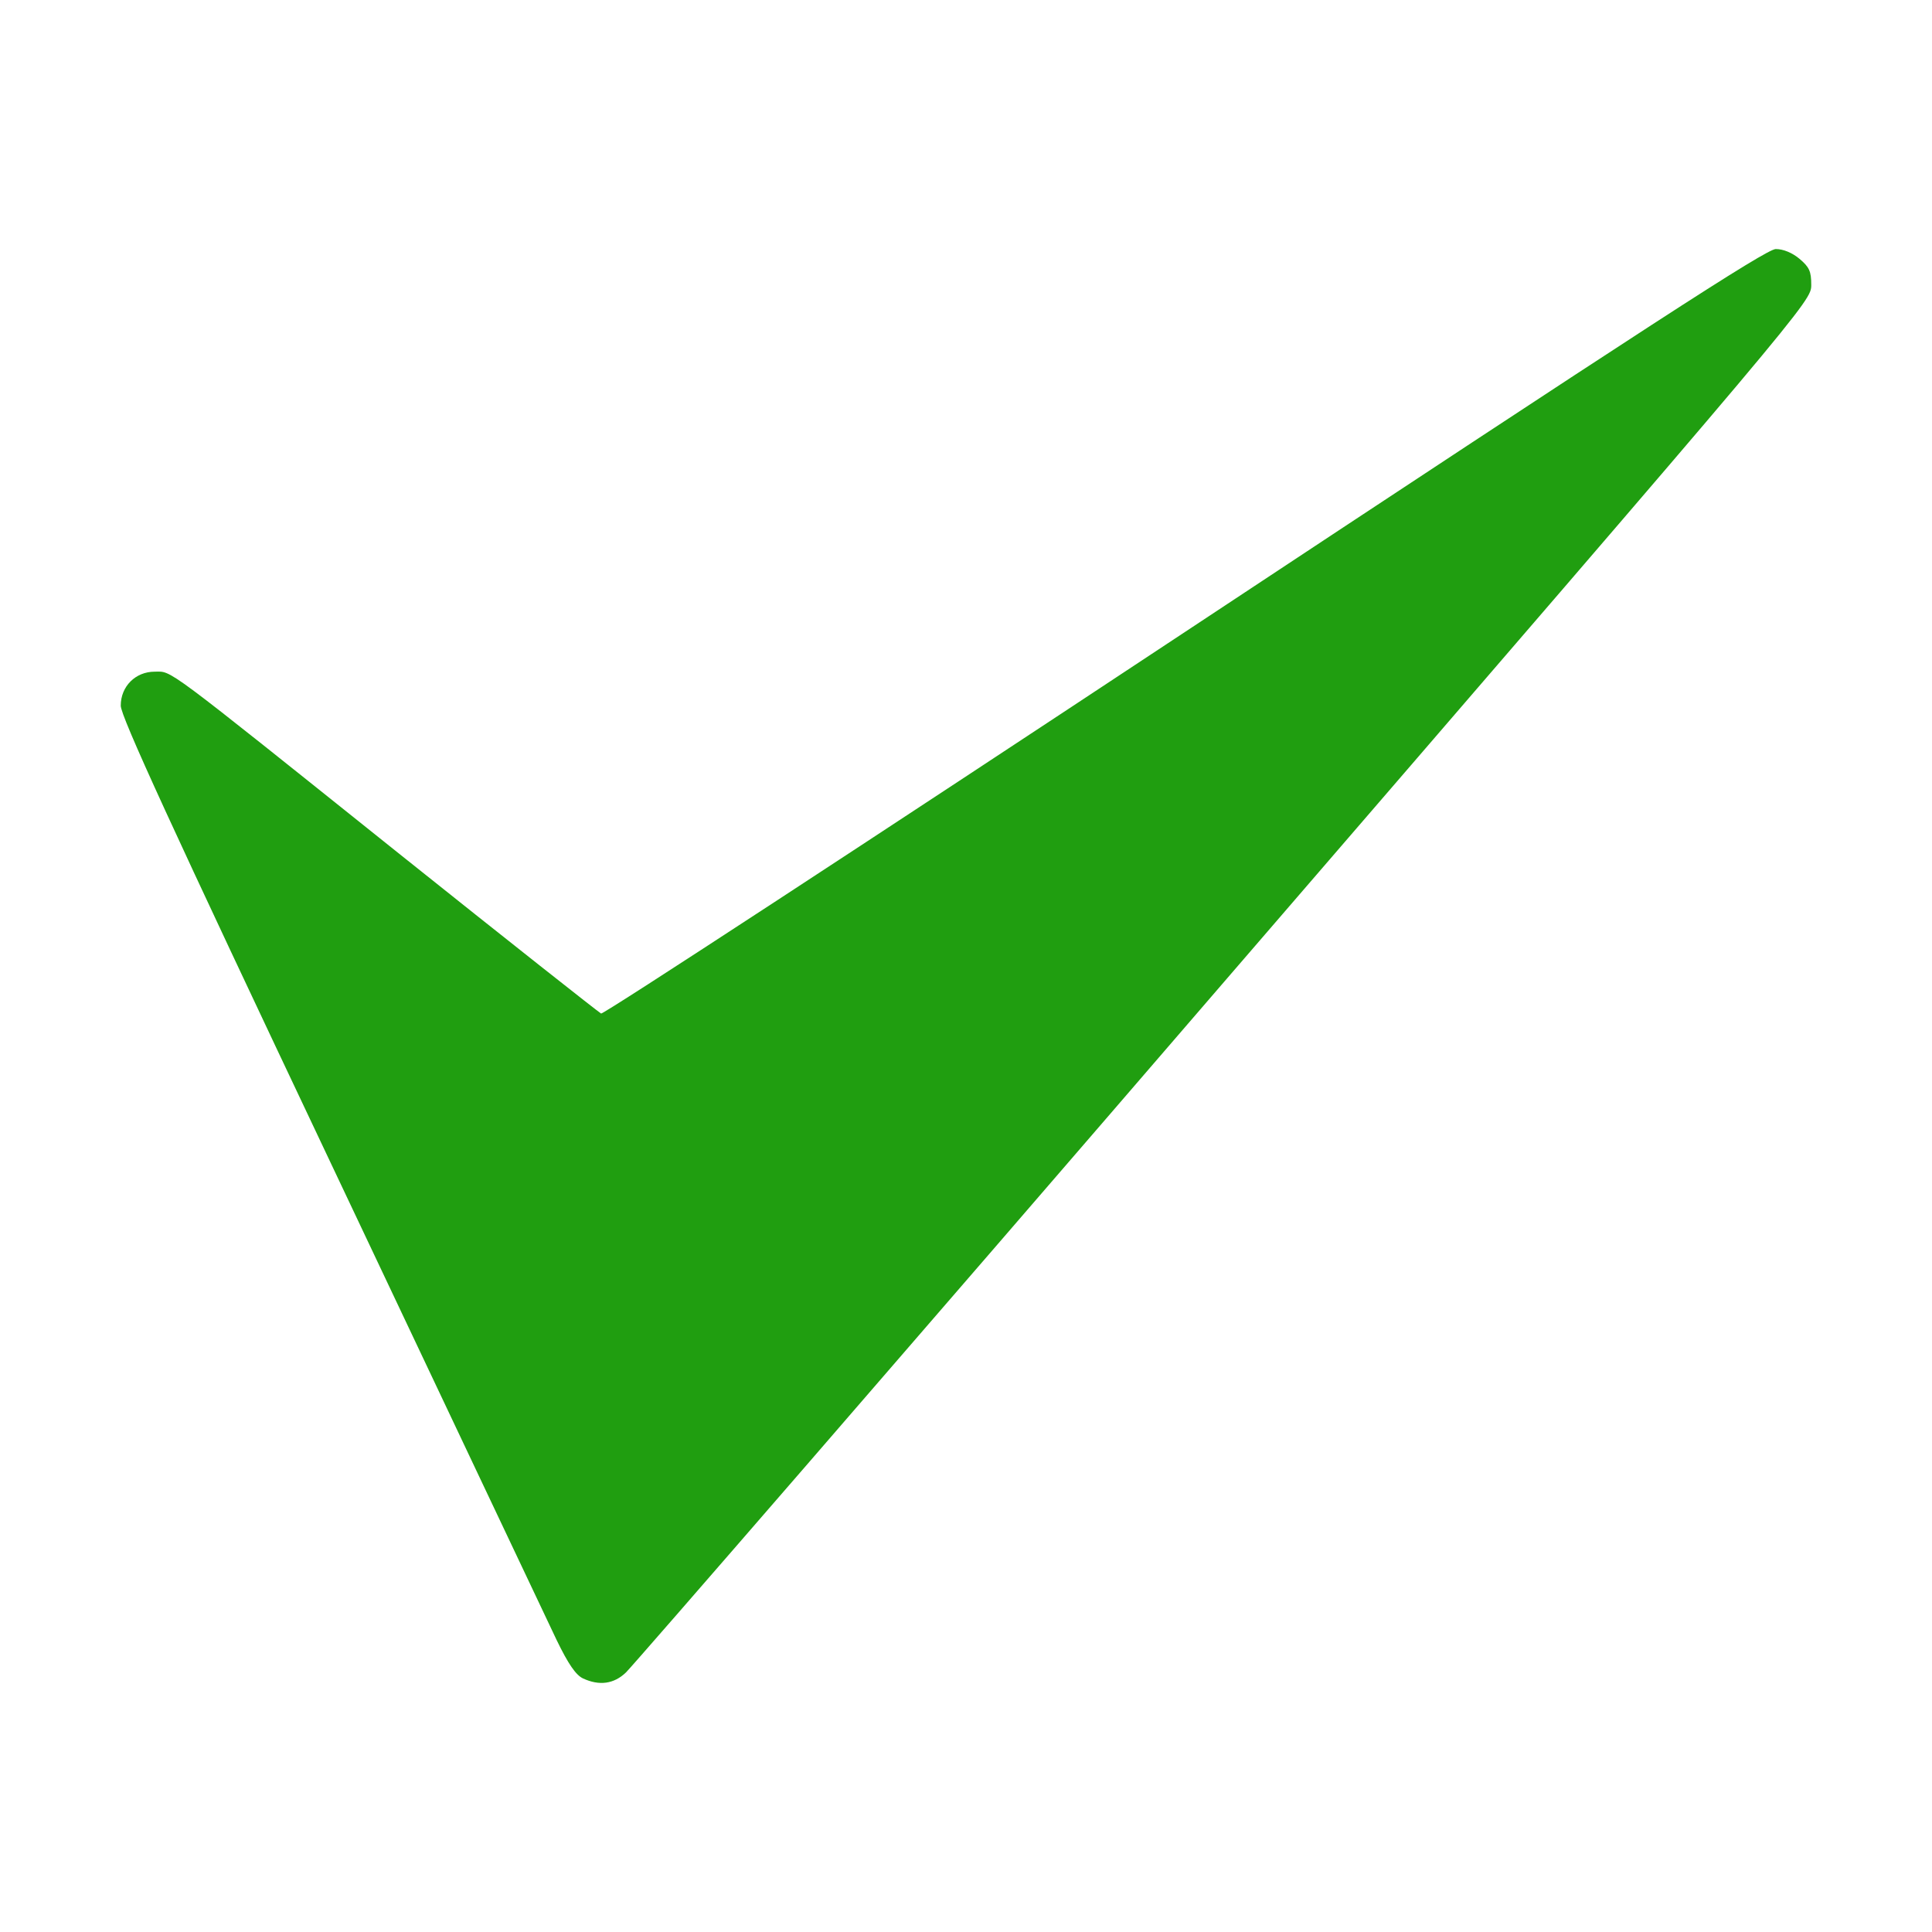 <?xml version="1.0" standalone="no"?>
<!DOCTYPE svg PUBLIC "-//W3C//DTD SVG 20010904//EN"
 "http://www.w3.org/TR/2001/REC-SVG-20010904/DTD/svg10.dtd">
<svg  version="1.0" xmlns="http://www.w3.org/2000/svg"
 width="512pt" height="512pt" viewBox="0 0 512 512"
 preserveAspectRatio="xMidYMid meet">

<g transform="translate(0,512) scale(0.1,-0.1)"
fill="#000000" stroke="none">
<path fill="#209e10" d="M3140 3445 c-844 -558 -1540 -1013 -1547 -1011 -6 3 -248 194 -537
425 -631 505 -599 481 -646 481 -51 0 -90 -39 -90 -90 0 -28 132 -316 556
-1211 306 -646 575 -1215 599 -1265 31 -64 51 -93 70 -102 43 -20 82 -15 114
16 16 15 730 838 1585 1830 1554 1801 1556 1803 1556 1847 0 36 -5 47 -31 69
-19 16 -43 26 -63 26 -25 0 -332 -199 -1566 -1015z"/>
</g>
</svg>
